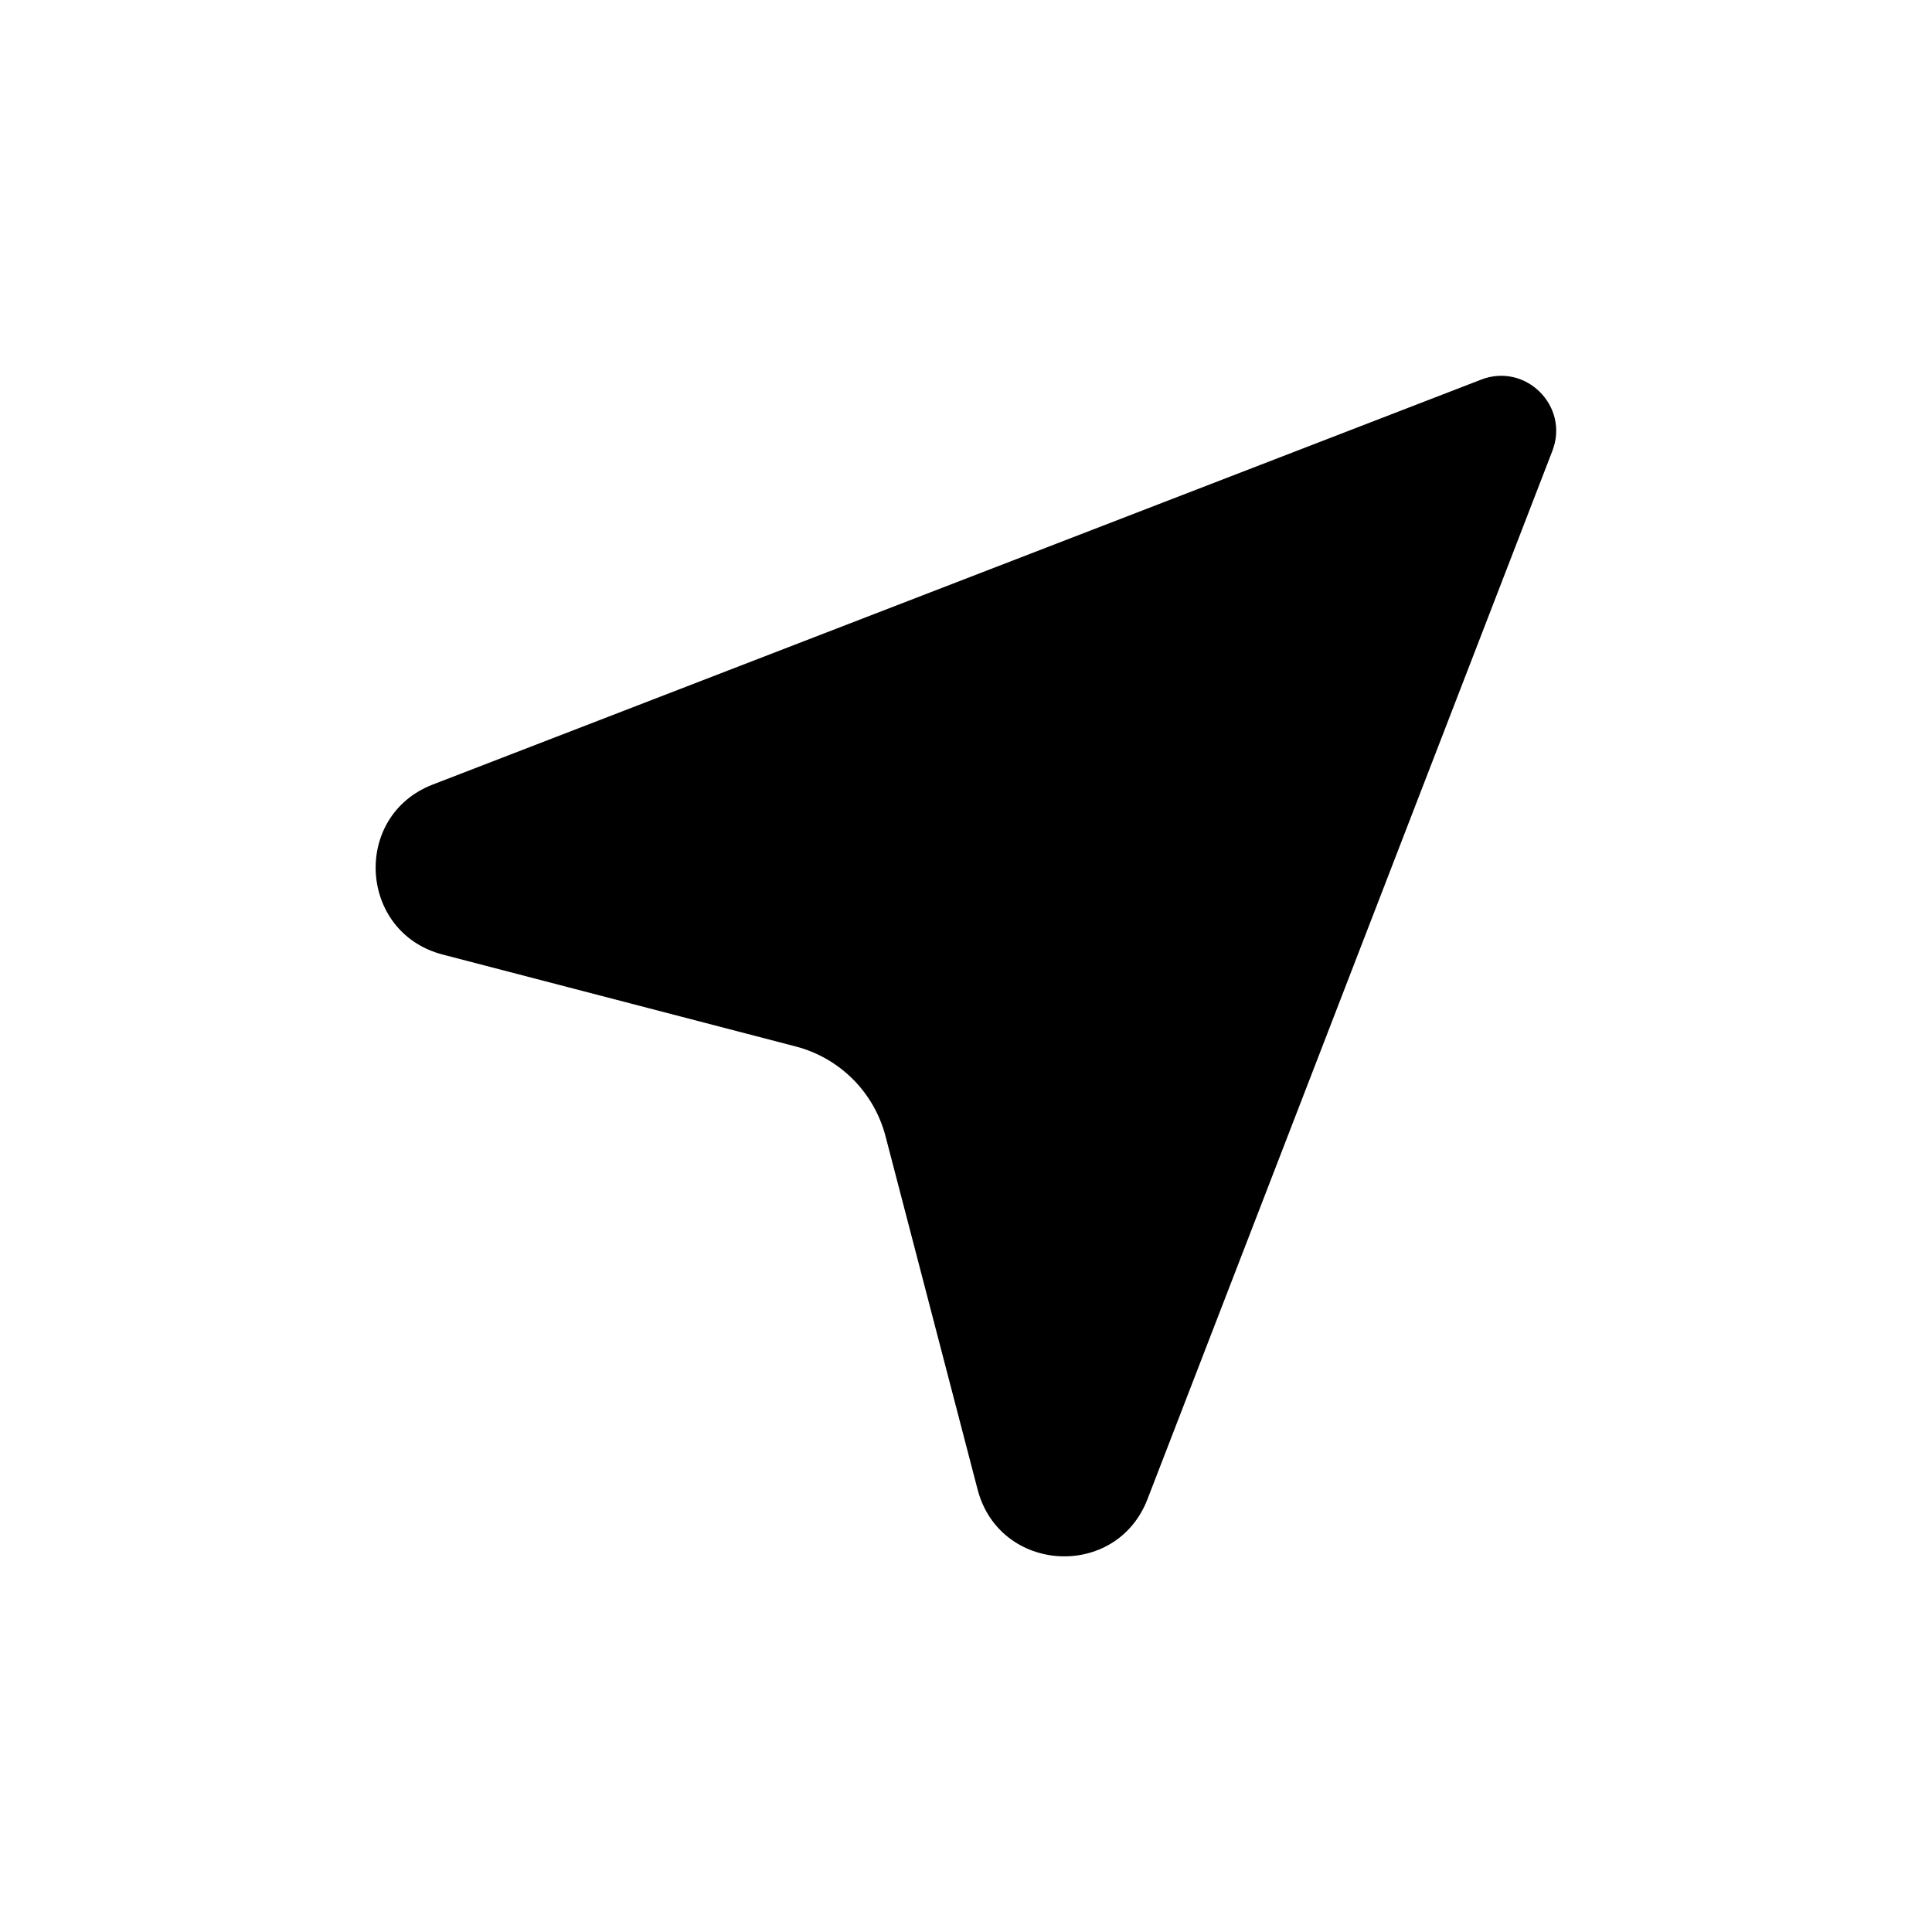 <svg viewBox="0 0 18 18" xmlns="http://www.w3.org/2000/svg">
<path d="M7.415 9.75L4.123 8.893C3.34 8.688 3.278 7.6 4.033 7.309L13.799 3.537C14.215 3.376 14.624 3.785 14.463 4.201L10.691 13.967C10.4 14.722 9.312 14.66 9.108 13.877L8.25 10.585C8.143 10.176 7.824 9.857 7.415 9.75Z" />
</svg>
